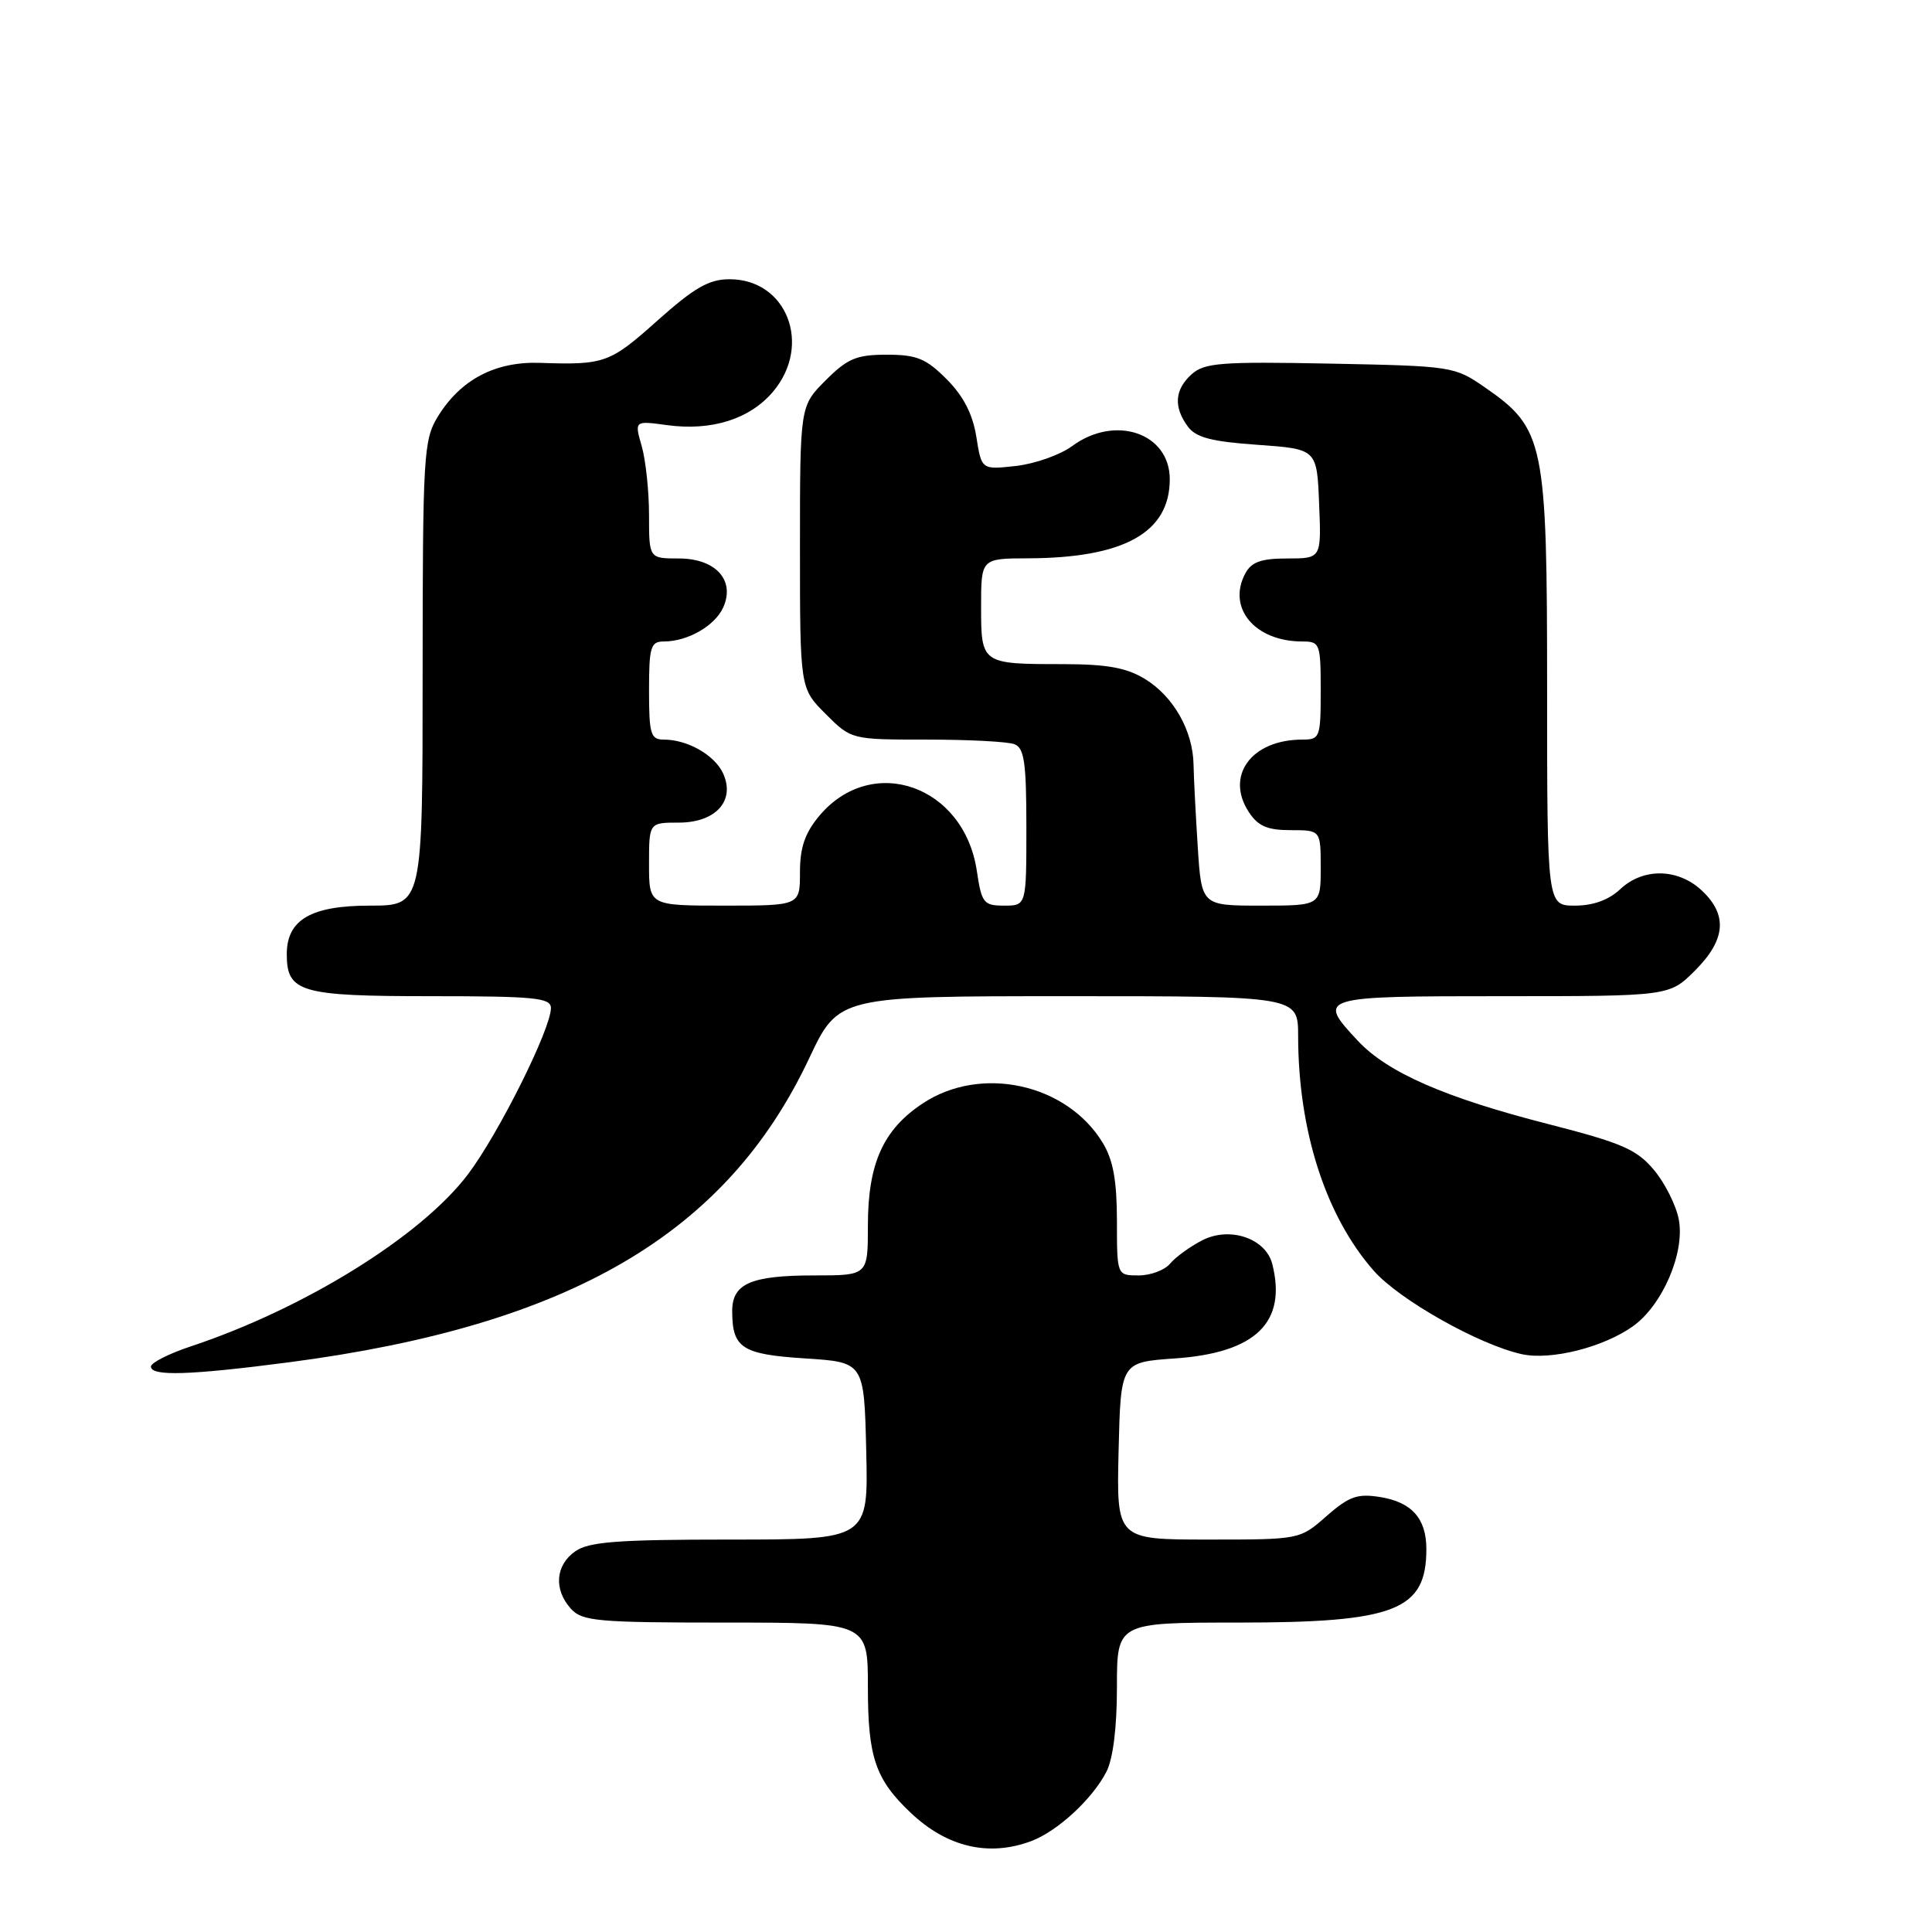<?xml version="1.0" encoding="UTF-8" standalone="no"?>
<!DOCTYPE svg PUBLIC "-//W3C//DTD SVG 1.1//EN" "http://www.w3.org/Graphics/SVG/1.1/DTD/svg11.dtd" >
<svg xmlns="http://www.w3.org/2000/svg" xmlns:xlink="http://www.w3.org/1999/xlink" version="1.1" viewBox="0 0 256 256">
 <g >
 <path fill="currentColor"
d=" M 136.68 243.94 C 140.13 242.63 144.70 238.43 146.59 234.80 C 147.48 233.09 148.00 228.97 148.00 223.55 C 148.00 215.00 148.00 215.00 164.03 215.00 C 184.89 215.00 189.00 213.39 189.00 205.26 C 189.00 201.22 187.08 199.05 182.90 198.37 C 179.86 197.88 178.77 198.27 175.77 200.89 C 172.24 204.00 172.24 204.00 160.09 204.00 C 147.94 204.00 147.94 204.00 148.22 192.25 C 148.50 180.50 148.50 180.50 155.68 180.00 C 166.38 179.26 170.53 175.24 168.59 167.51 C 167.73 164.08 162.94 162.46 159.28 164.36 C 157.67 165.19 155.77 166.57 155.05 167.43 C 154.34 168.30 152.46 169.00 150.88 169.00 C 148.00 169.00 148.00 169.00 148.00 161.75 C 147.99 156.40 147.50 153.69 146.10 151.40 C 141.33 143.58 129.98 141.10 122.28 146.20 C 117.02 149.67 115.00 154.18 115.00 162.40 C 115.00 169.00 115.00 169.00 107.93 169.00 C 99.47 169.00 96.99 170.08 97.02 173.79 C 97.04 178.64 98.33 179.46 106.71 180.00 C 114.50 180.50 114.50 180.50 114.78 192.25 C 115.06 204.00 115.06 204.00 96.75 204.00 C 81.80 204.00 78.04 204.29 76.22 205.56 C 73.59 207.40 73.35 210.62 75.65 213.17 C 77.15 214.82 79.17 215.00 96.15 215.00 C 115.00 215.00 115.00 215.00 115.00 223.55 C 115.00 232.84 115.99 235.77 120.66 240.19 C 125.48 244.77 131.05 246.07 136.68 243.94 Z  M 38.30 180.51 C 75.51 175.63 96.25 163.51 107.21 140.25 C 111.10 132.00 111.10 132.00 141.55 132.00 C 172.00 132.00 172.00 132.00 172.01 137.25 C 172.02 149.82 175.65 161.12 182.02 168.37 C 185.42 172.24 196.02 178.21 201.67 179.44 C 205.52 180.27 212.45 178.53 216.37 175.74 C 220.28 172.95 223.28 166.00 222.45 161.60 C 222.10 159.73 220.62 156.77 219.16 155.03 C 216.87 152.29 214.92 151.45 205.13 148.94 C 191.47 145.45 183.84 142.11 179.92 137.91 C 174.46 132.07 174.68 132.00 199.10 132.00 C 221.20 132.00 221.20 132.00 224.60 128.60 C 228.67 124.53 228.95 121.24 225.51 118.01 C 222.35 115.04 217.73 114.96 214.68 117.83 C 213.17 119.25 211.09 120.00 208.69 120.00 C 205.00 120.00 205.00 120.00 205.00 91.32 C 205.00 58.57 204.64 56.79 196.80 51.36 C 192.73 48.54 192.47 48.50 176.24 48.18 C 161.81 47.90 159.58 48.07 157.90 49.59 C 155.65 51.62 155.48 53.91 157.38 56.50 C 158.45 57.97 160.49 58.51 166.63 58.94 C 174.50 59.50 174.50 59.50 174.79 66.75 C 175.09 74.00 175.09 74.00 170.58 74.00 C 167.11 74.00 165.83 74.46 165.01 75.98 C 162.56 80.56 166.28 85.00 172.57 85.00 C 174.90 85.00 175.00 85.28 175.00 91.50 C 175.00 97.72 174.90 98.00 172.57 98.00 C 165.84 98.00 162.31 102.77 165.48 107.61 C 166.70 109.47 167.93 110.00 171.02 110.00 C 175.00 110.00 175.00 110.00 175.00 115.00 C 175.00 120.00 175.00 120.00 167.10 120.00 C 159.21 120.00 159.21 120.00 158.71 112.25 C 158.44 107.99 158.18 103.05 158.15 101.28 C 158.06 96.80 155.48 92.26 151.70 89.96 C 149.26 88.47 146.67 88.01 140.83 88.00 C 130.04 88.00 130.00 87.97 130.00 80.39 C 130.00 74.00 130.00 74.00 136.25 73.98 C 148.97 73.93 155.00 70.56 155.00 63.50 C 155.00 57.37 147.75 54.91 142.06 59.11 C 140.49 60.27 137.15 61.45 134.64 61.74 C 130.06 62.25 130.06 62.25 129.37 57.88 C 128.89 54.87 127.66 52.48 125.44 50.25 C 122.70 47.50 121.47 47.00 117.50 47.00 C 113.49 47.00 112.30 47.50 109.40 50.40 C 106.00 53.80 106.00 53.80 106.00 72.50 C 106.00 91.20 106.00 91.20 109.40 94.60 C 112.80 98.00 112.80 98.00 122.82 98.00 C 128.33 98.00 133.55 98.27 134.42 98.61 C 135.72 99.11 136.00 101.05 136.00 109.61 C 136.00 120.00 136.00 120.00 133.06 120.00 C 130.33 120.00 130.07 119.67 129.43 115.37 C 127.73 104.06 115.55 99.81 108.58 108.08 C 106.66 110.37 106.00 112.28 106.00 115.58 C 106.00 120.00 106.00 120.00 96.00 120.00 C 86.00 120.00 86.00 120.00 86.00 114.50 C 86.00 109.00 86.00 109.00 89.94 109.00 C 94.84 109.00 97.46 106.10 95.82 102.49 C 94.70 100.05 91.11 98.00 87.95 98.00 C 86.22 98.00 86.00 97.28 86.00 91.50 C 86.00 85.72 86.22 85.00 87.95 85.00 C 91.11 85.00 94.70 82.95 95.82 80.51 C 97.46 76.90 94.84 74.00 89.94 74.00 C 86.00 74.00 86.00 74.00 86.00 68.24 C 86.00 65.08 85.56 60.97 85.03 59.11 C 84.06 55.74 84.06 55.74 88.38 56.33 C 94.29 57.14 99.37 55.53 102.44 51.89 C 107.64 45.71 104.27 37.00 96.67 37.00 C 93.94 37.00 92.01 38.11 87.09 42.50 C 80.78 48.13 80.12 48.37 71.50 48.08 C 65.58 47.89 61.00 50.32 57.99 55.24 C 56.13 58.31 56.01 60.33 56.00 89.25 C 56.00 120.00 56.00 120.00 49.00 120.00 C 41.21 120.00 38.00 121.87 38.00 126.43 C 38.00 131.48 39.79 132.00 57.07 132.00 C 70.86 132.00 73.00 132.21 73.00 133.57 C 73.00 136.34 66.08 150.21 62.01 155.60 C 55.82 163.80 40.33 173.41 25.23 178.42 C 22.35 179.38 20.00 180.57 20.00 181.08 C 20.00 182.39 25.19 182.22 38.30 180.51 Z "/>
</g>
</svg>